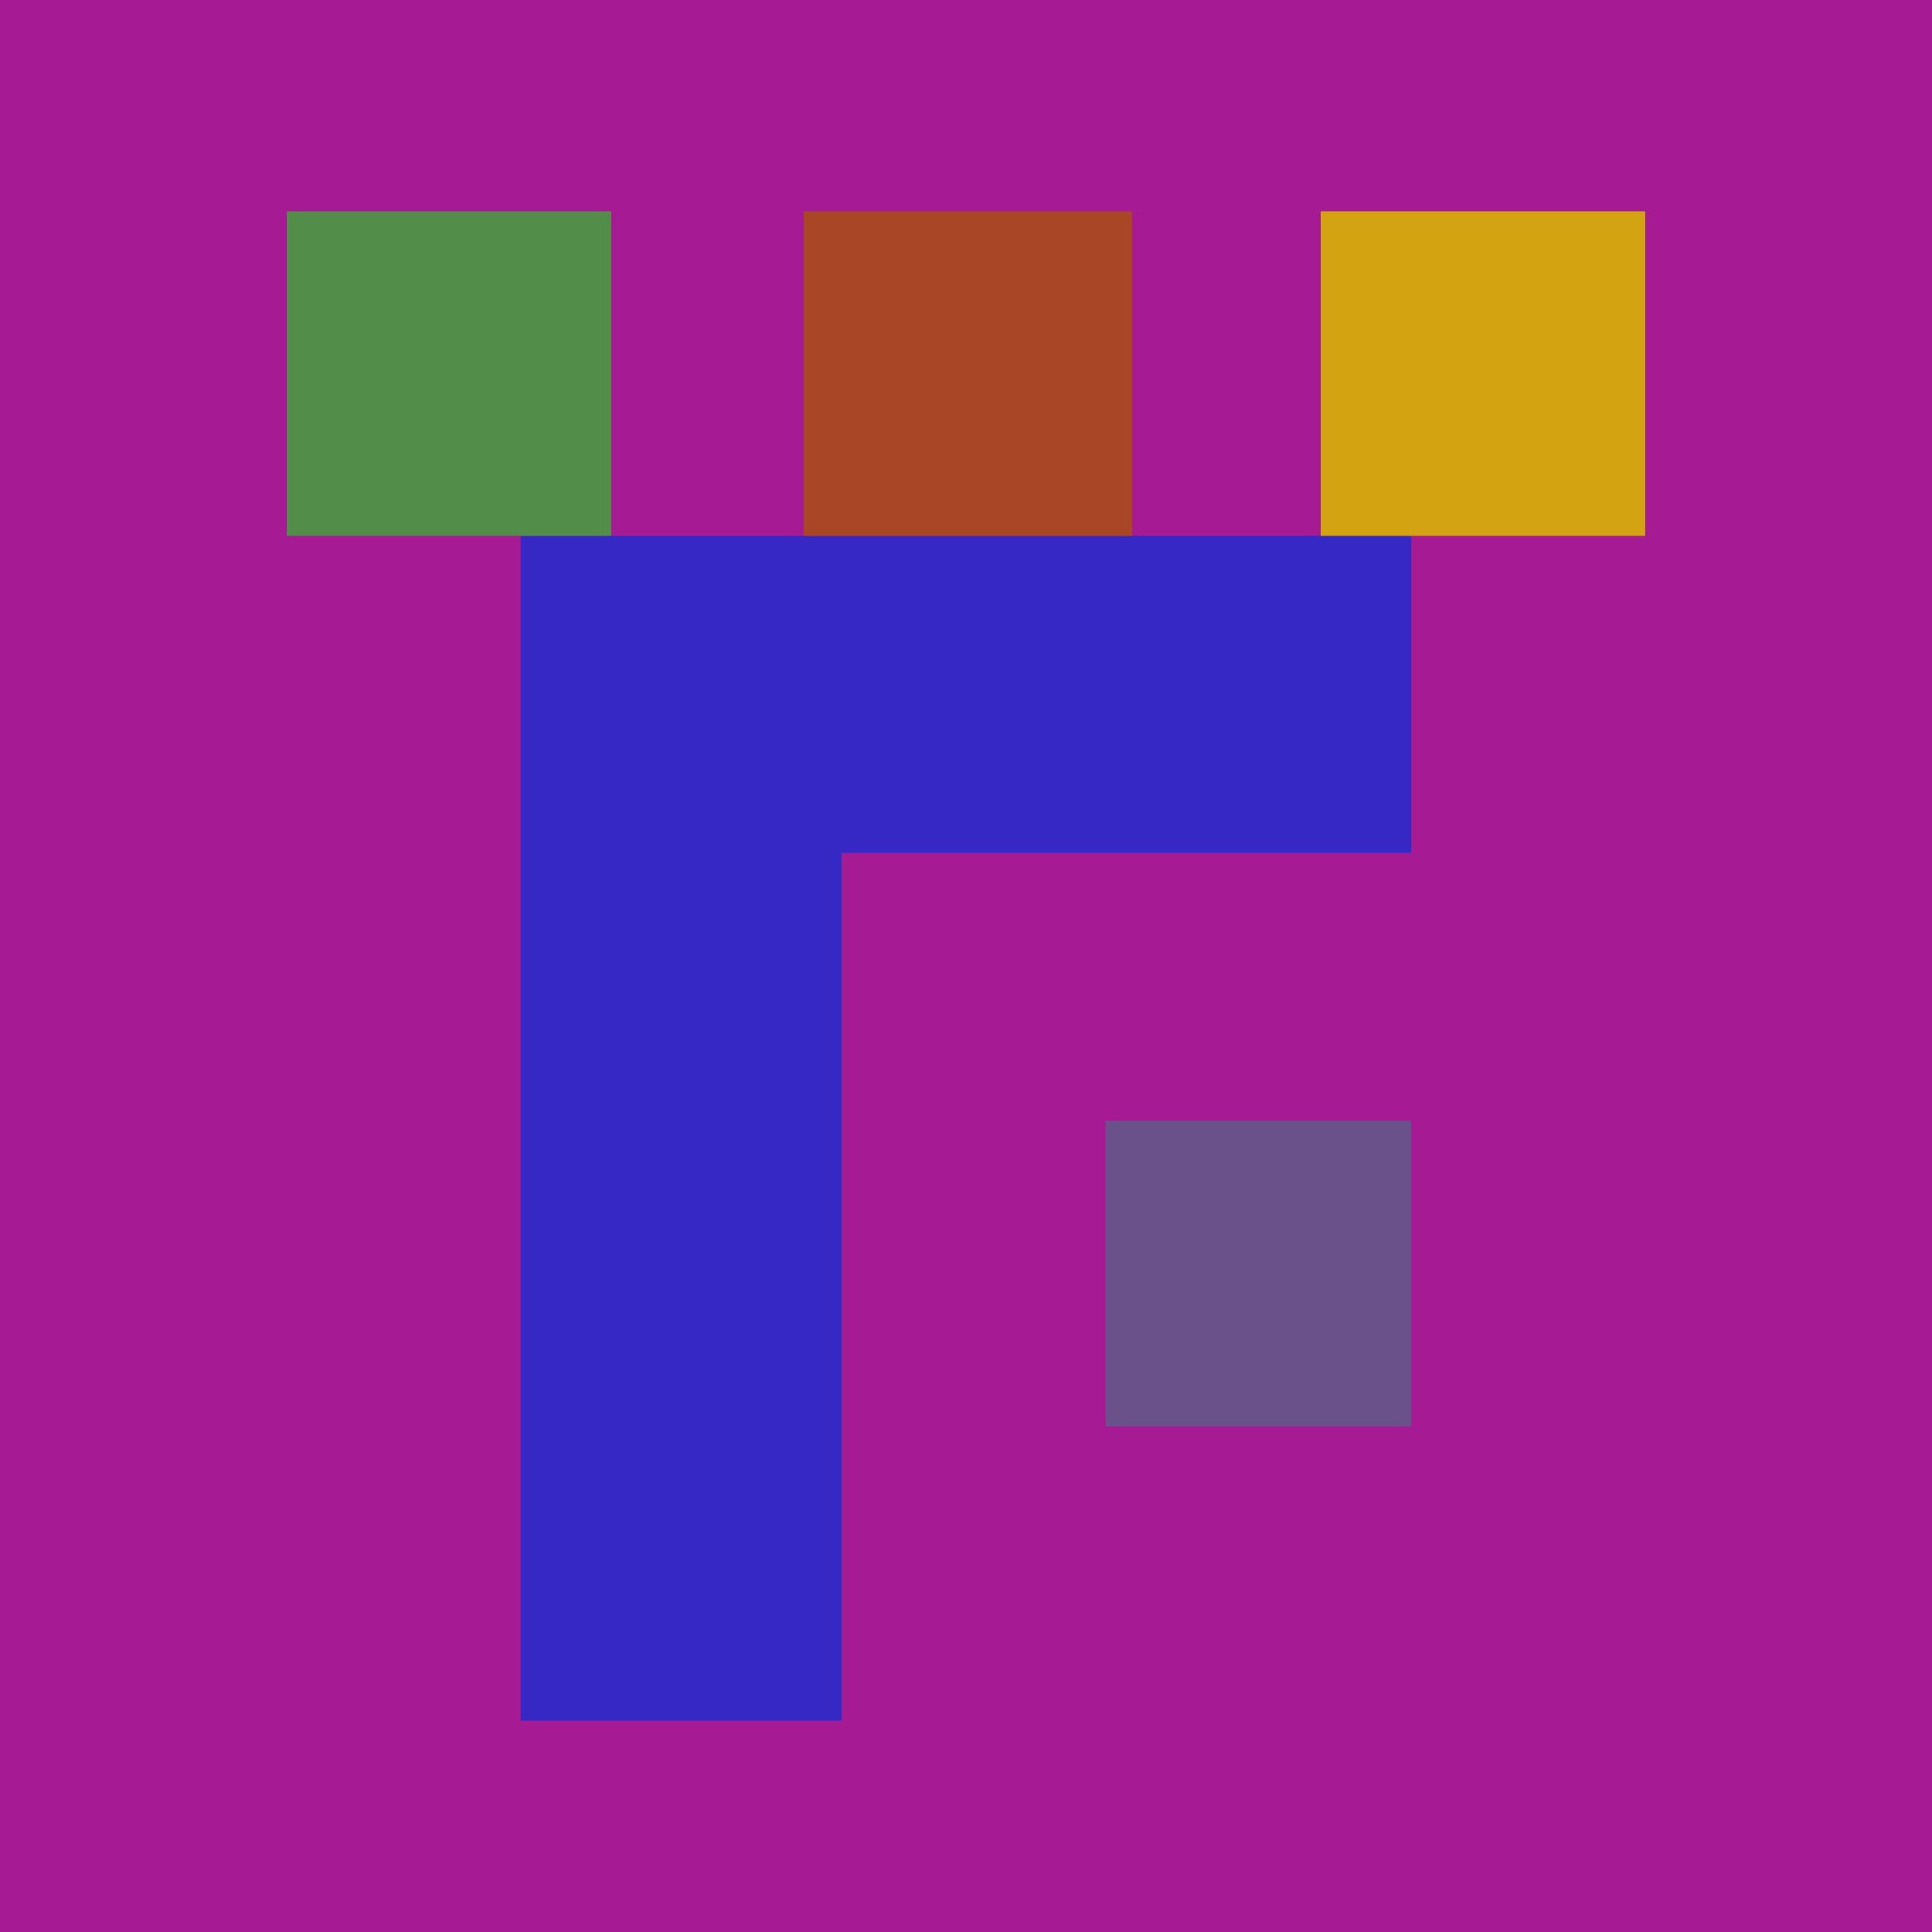 <svg xmlns="http://www.w3.org/2000/svg" width="512" height="512"><path fill="rgb(166,26,148)" d="M0 0h512v512H0z"/><path fill="rgb(106,81,137)" d="M293 378h81v-81h-81Zm0 0"/><path fill="rgb(53,40,196)" d="M374 142H138v314h85V226h151Zm0 0"/><path fill="rgb(212,163,18)" d="M436 56h-86v86h86Zm0 0"/><path fill="rgb(169,70,37)" d="M300 142V56h-87v86Zm0 0"/><path fill="rgb(83,141,74)" d="M162 142V56H76v86Zm0 0"/></svg>